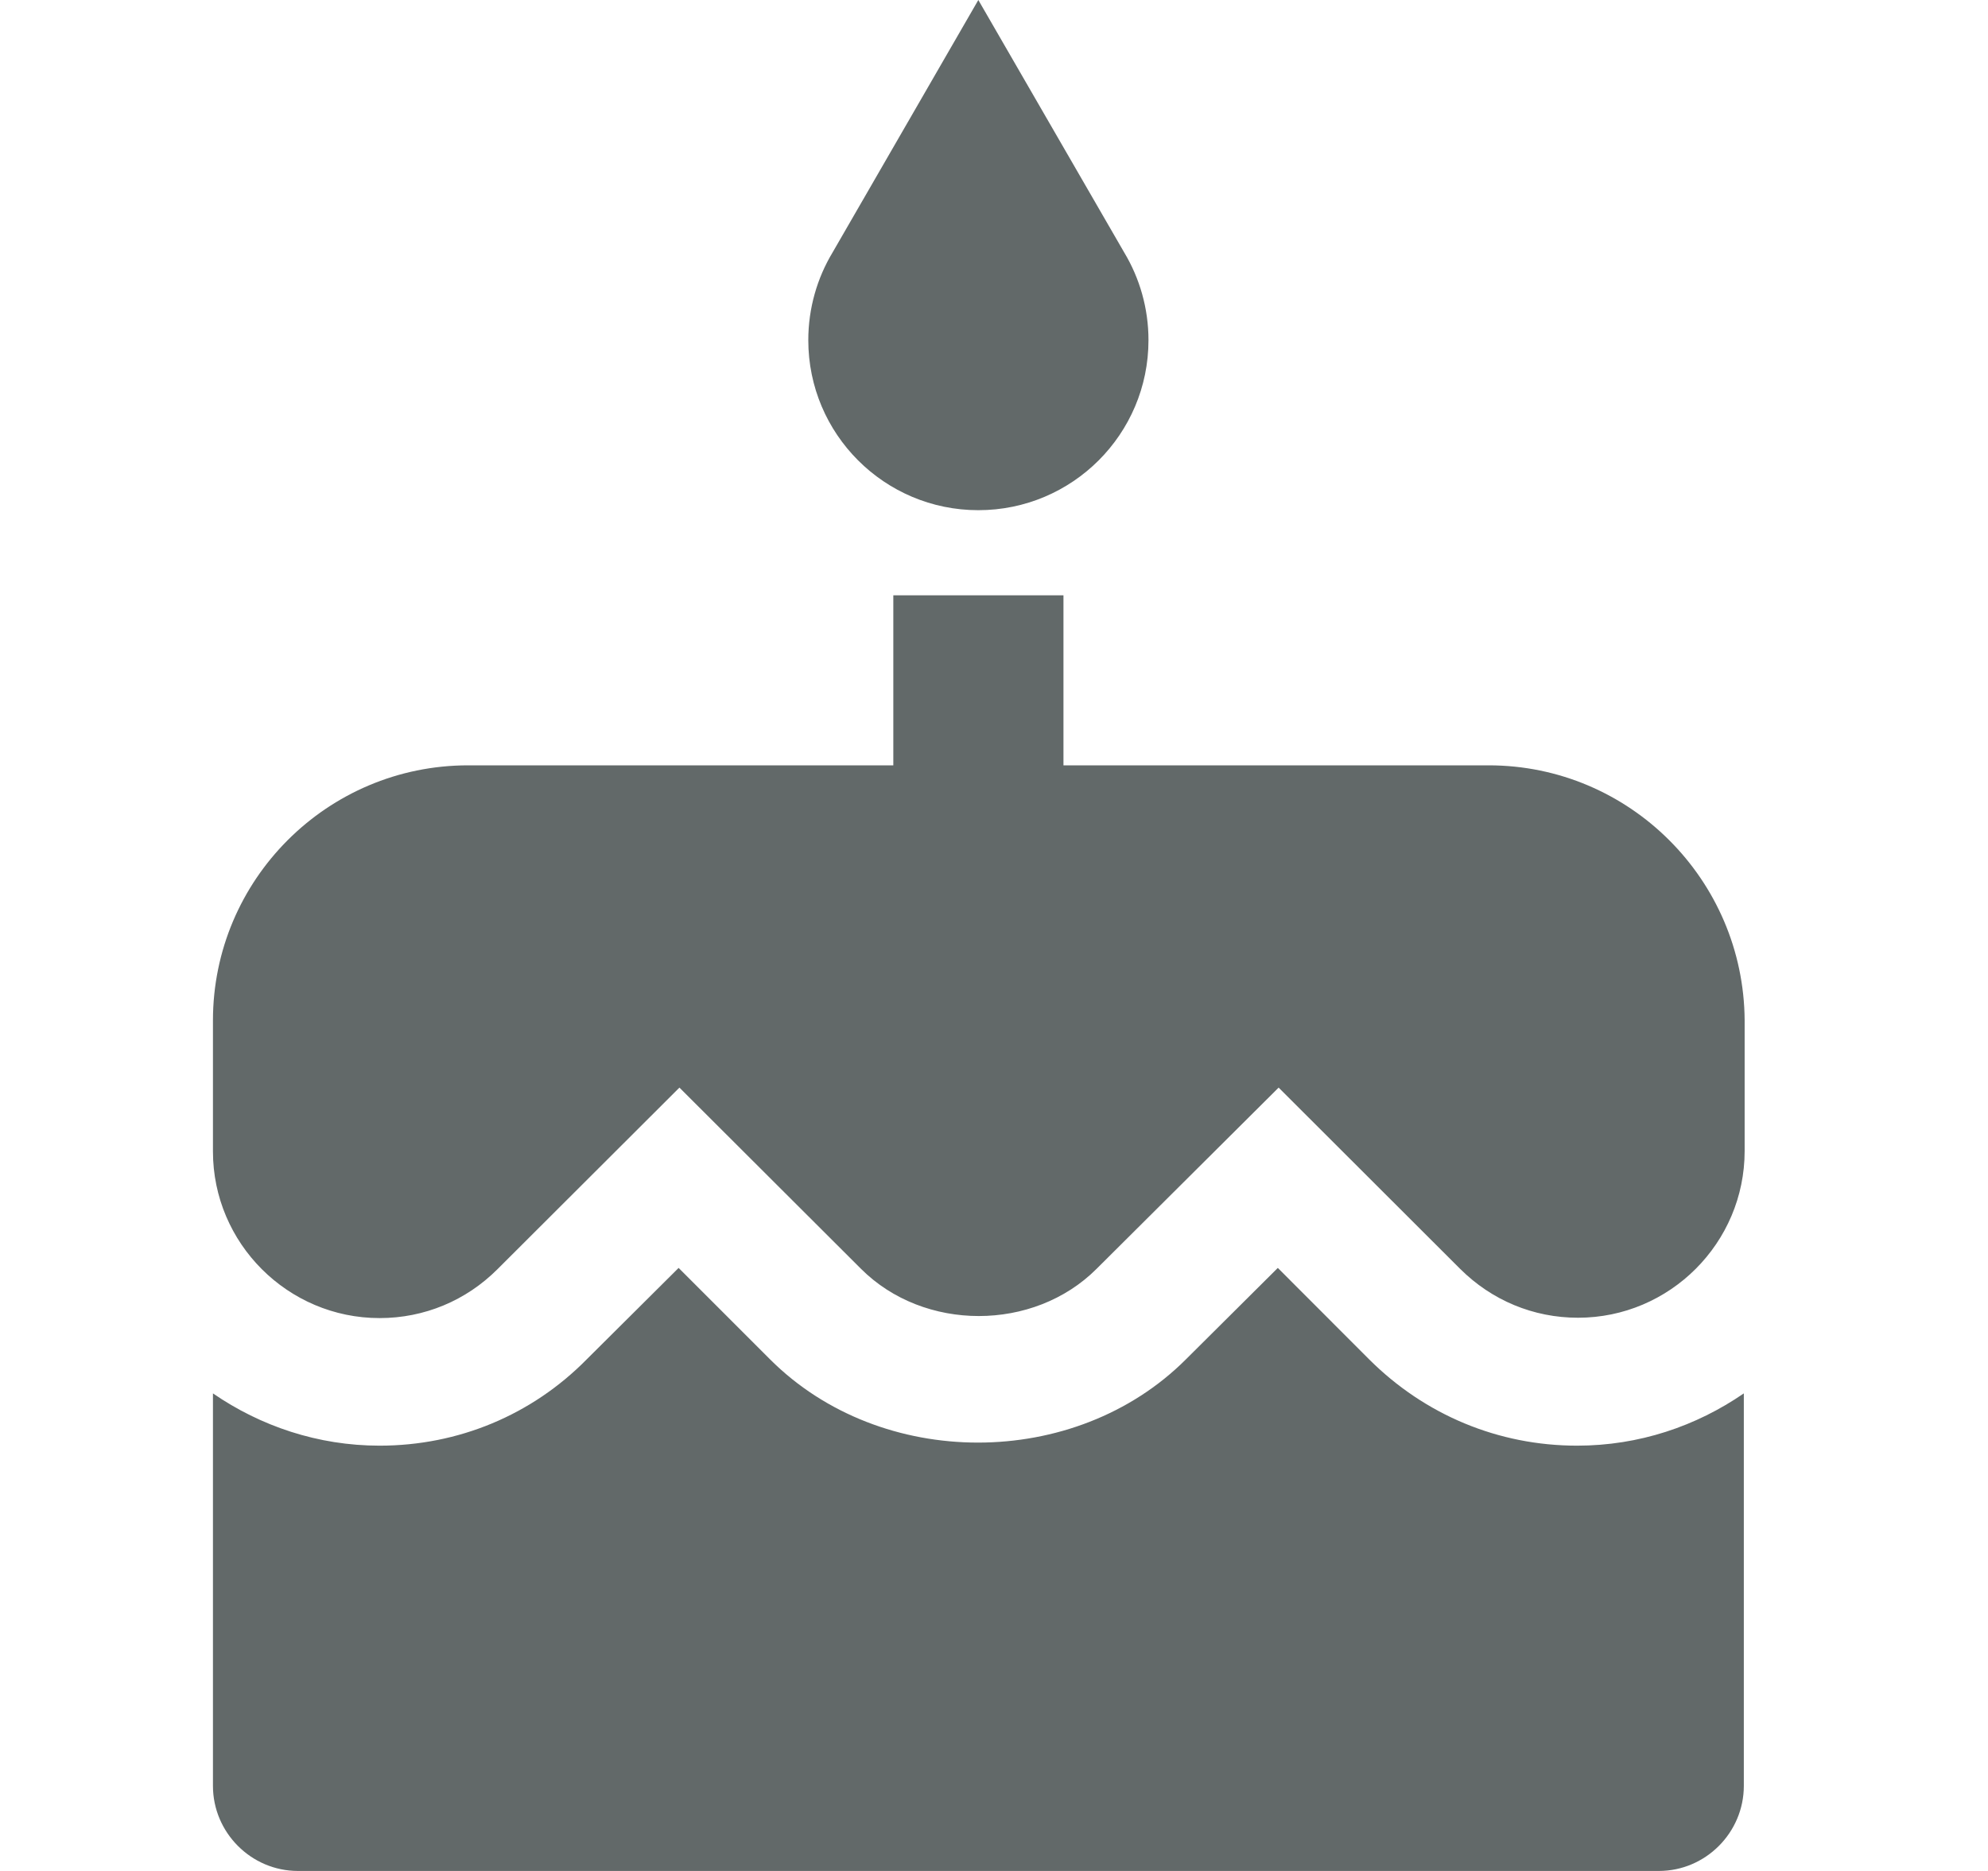 <svg width="17" height="16" viewBox="0 0 17 16" fill="none" xmlns="http://www.w3.org/2000/svg">
<path d="M8.366 4.363C9.17 4.363 9.821 3.712 9.821 2.909C9.821 2.636 9.745 2.378 9.614 2.16L8.366 -0L7.119 2.16C6.988 2.378 6.912 2.636 6.912 2.909C6.912 3.712 7.563 4.363 8.366 4.363Z" fill="#626969"/>
<path d="M12.73 6.545H9.094V5.091H7.639V6.545H4.003C2.799 6.545 1.821 7.523 1.821 8.727V9.847C1.821 10.632 2.461 11.272 3.246 11.272C3.628 11.272 3.985 11.123 4.254 10.854L5.81 9.301L7.363 10.851C7.901 11.389 8.839 11.389 9.377 10.851L10.934 9.301L12.486 10.851C12.756 11.12 13.112 11.269 13.494 11.269C14.279 11.269 14.919 10.629 14.919 9.843V8.727C14.912 7.523 13.934 6.545 12.73 6.545Z" fill="#626969"/>
<path d="M11.708 11.625L10.927 10.843L10.141 11.625C9.192 12.574 7.534 12.574 6.585 11.625L5.803 10.843L5.017 11.625C4.548 12.101 3.919 12.363 3.246 12.363C2.719 12.363 2.228 12.196 1.821 11.916V15.272C1.821 15.672 2.148 16 2.548 16H14.185C14.585 16 14.912 15.672 14.912 15.272V11.916C14.505 12.196 14.017 12.363 13.486 12.363C12.814 12.363 12.185 12.101 11.708 11.625Z" fill="#626969"/>
</svg>
